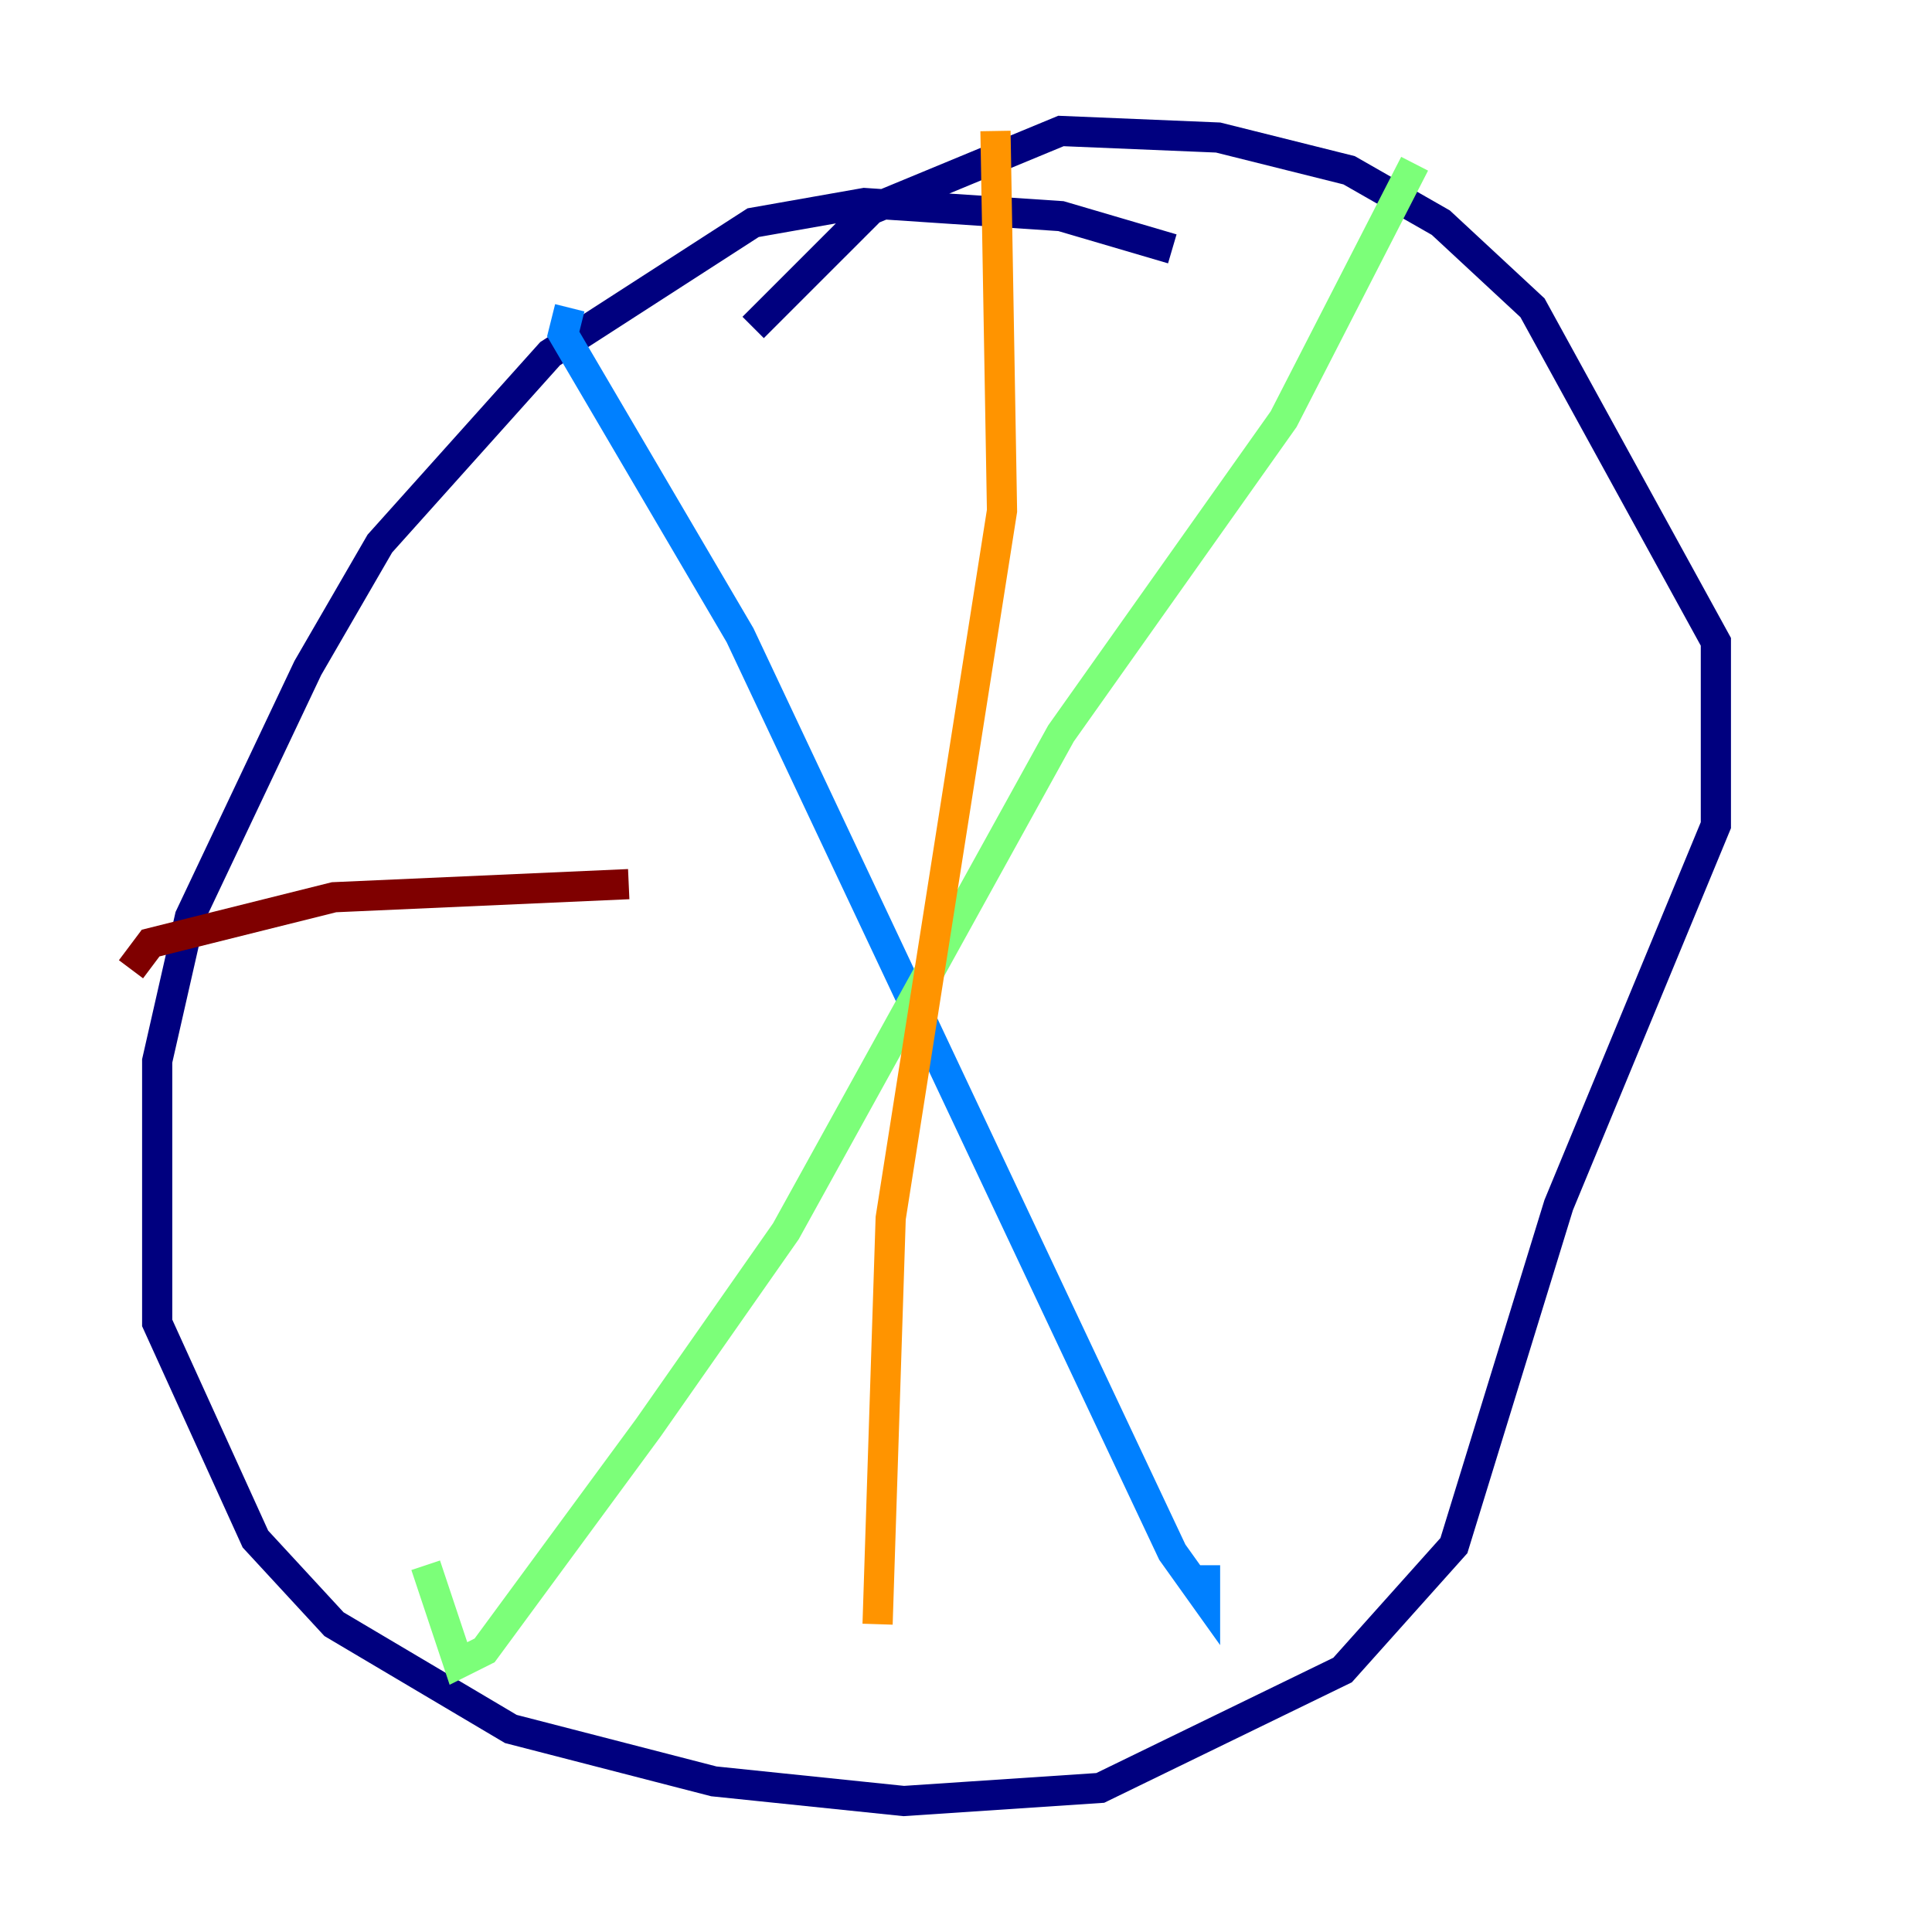 <?xml version="1.0" encoding="utf-8" ?>
<svg baseProfile="tiny" height="128" version="1.2" viewBox="0,0,128,128" width="128" xmlns="http://www.w3.org/2000/svg" xmlns:ev="http://www.w3.org/2001/xml-events" xmlns:xlink="http://www.w3.org/1999/xlink"><defs /><polyline fill="none" points="77.668,16.488 70.291,14.319 57.275,13.451 49.898,14.752 36.447,23.43 25.166,36.014 20.393,44.258 12.583,60.746 10.414,70.291 10.414,87.647 16.922,101.966 22.129,107.607 33.844,114.549 47.295,118.02 59.878,119.322 72.895,118.454 88.949,110.644 96.325,102.4 103.268,79.837 113.681,54.671 113.681,42.522 101.532,20.393 95.458,14.752 89.383,11.281 80.705,9.112 70.291,8.678 57.709,13.885 49.898,21.695" stroke="#00007f" stroke-width="2" /><polyline fill="none" points="37.749,20.393 37.315,22.129 49.031,42.088 77.668,102.834 79.837,105.871 79.837,103.702" stroke="#0080ff" stroke-width="2" /><polyline fill="none" points="93.722,10.848 85.044,27.77 70.291,48.597 52.068,81.573 42.956,94.59 32.108,109.342 30.373,110.21 28.203,103.702" stroke="#7cff79" stroke-width="2" /><polyline fill="none" points="65.953,8.678 66.386,33.844 59.01,80.705 58.142,107.607" stroke="#ff9400" stroke-width="2" /><polyline fill="none" points="8.678,64.217 9.98,62.481 22.129,59.444 41.654,58.576" stroke="#7f0000" stroke-width="2" /></svg>